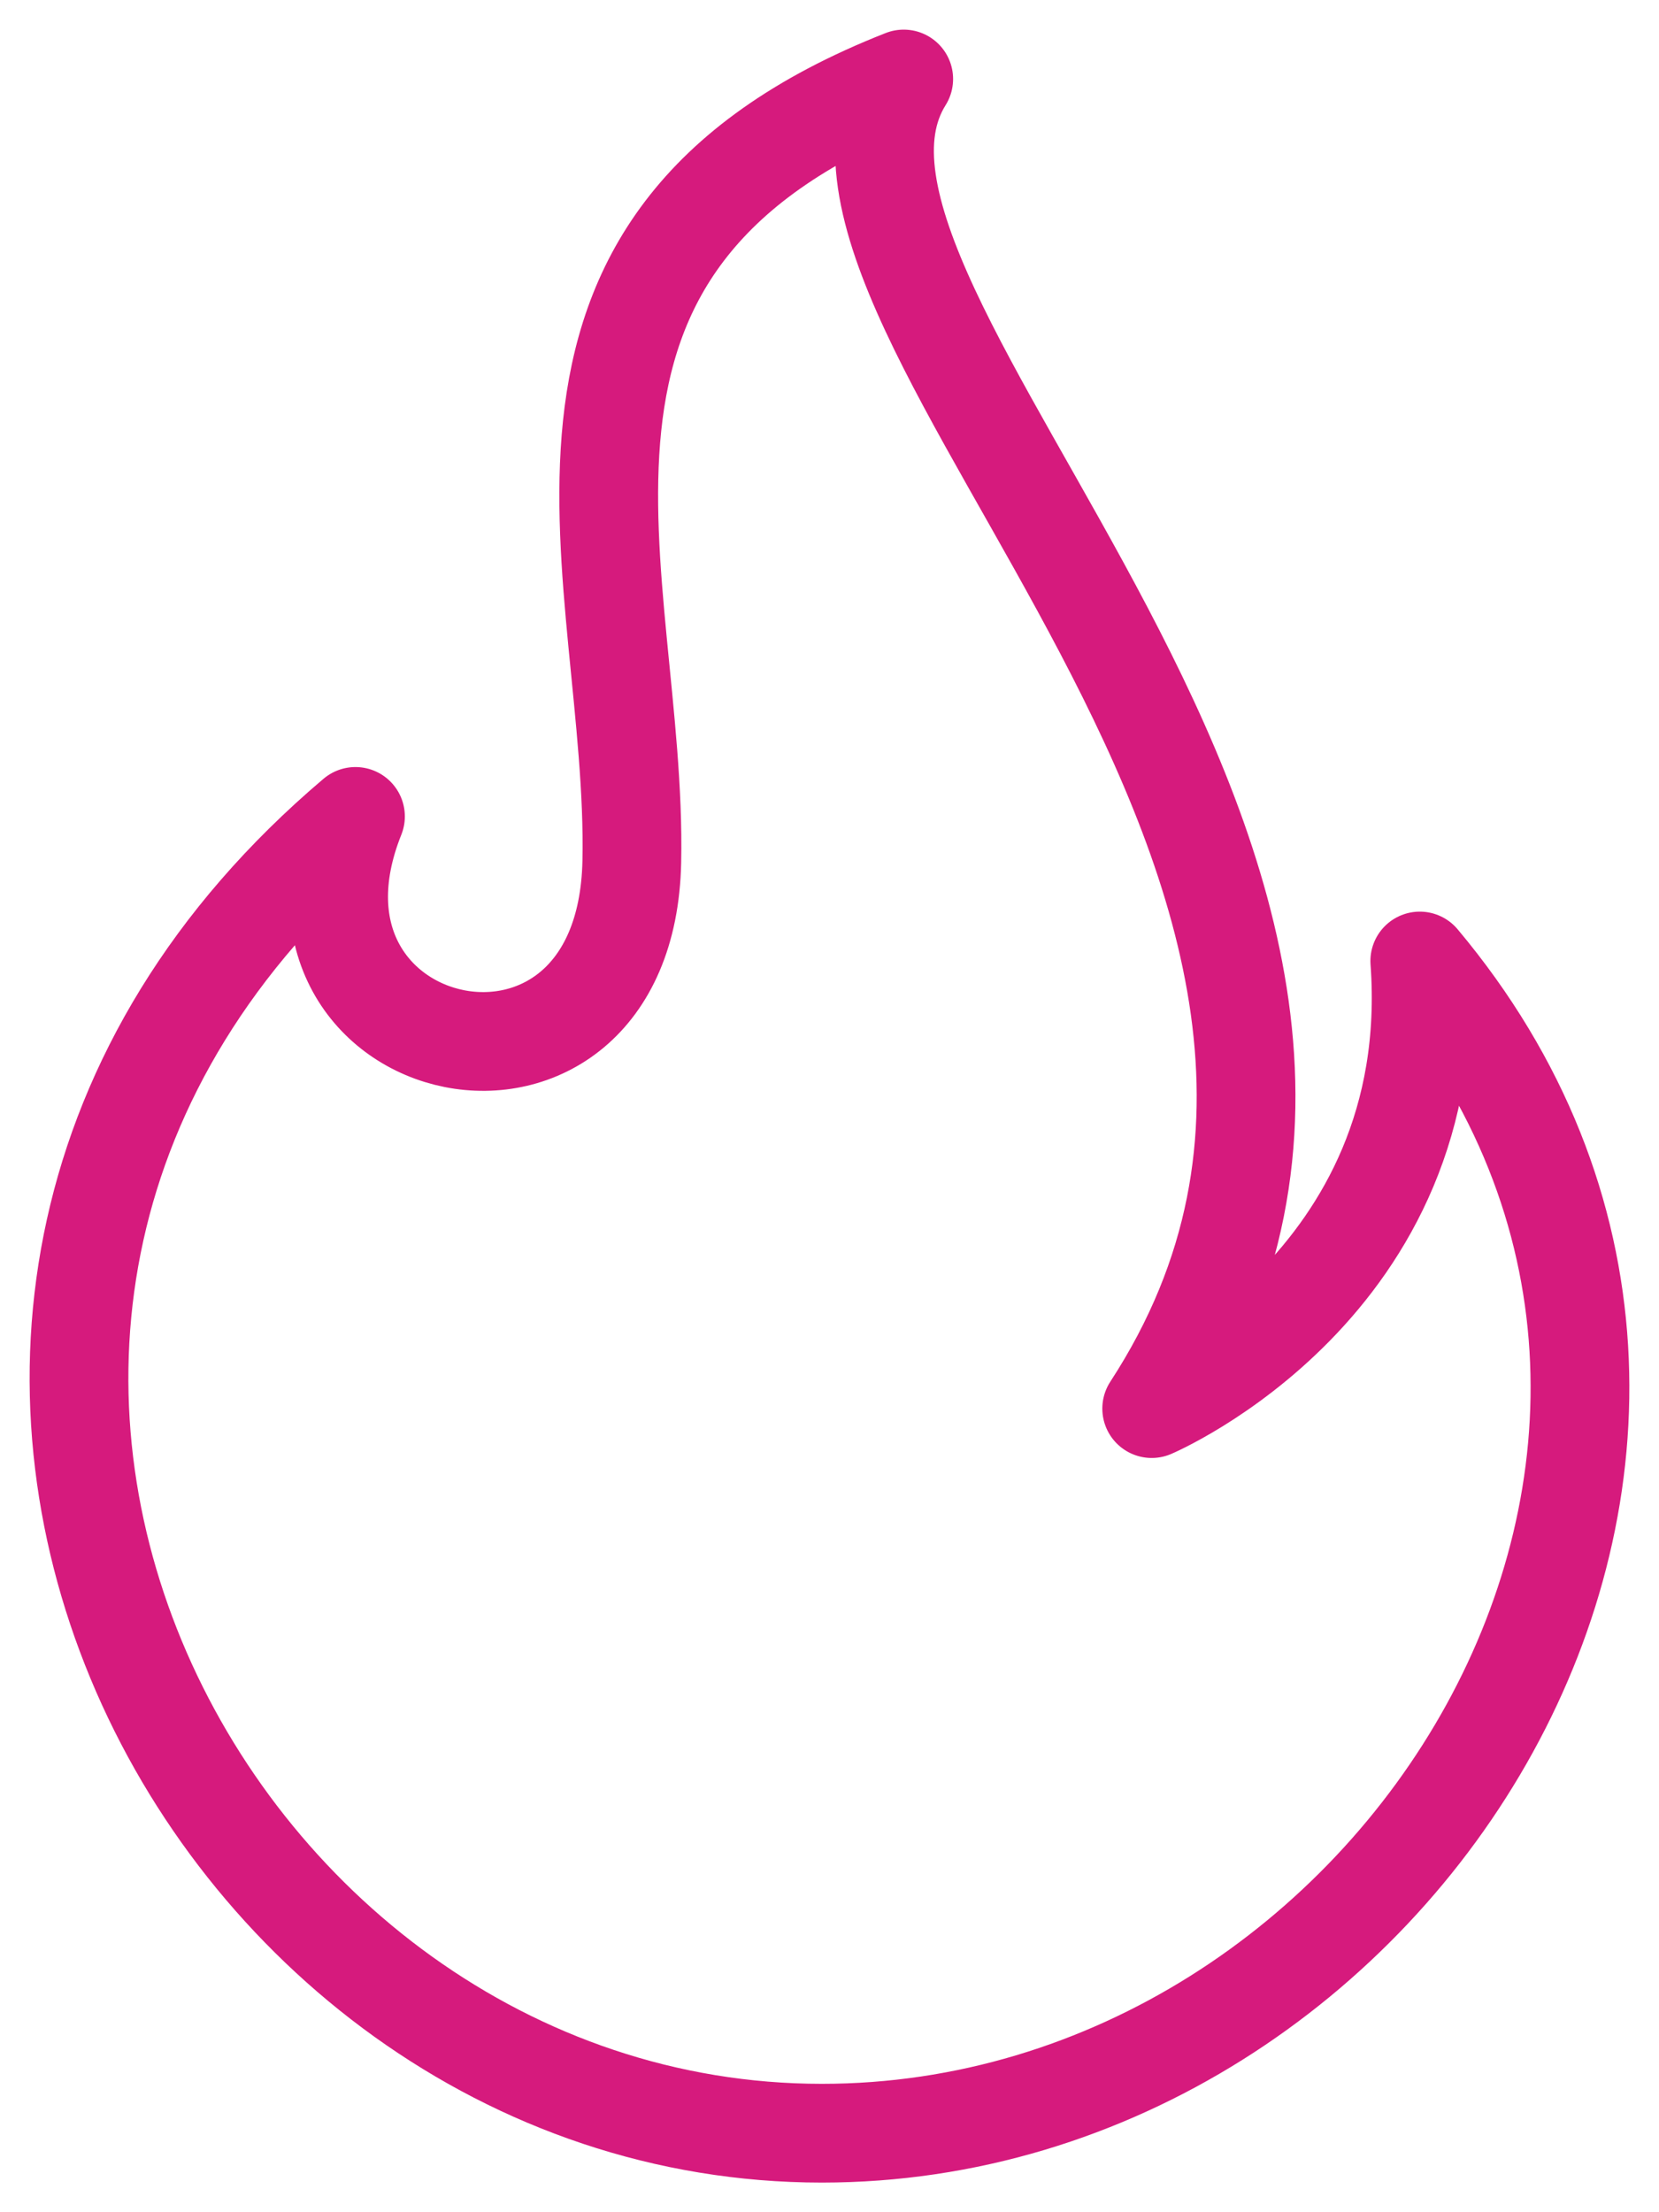 <svg xmlns="http://www.w3.org/2000/svg" width="42" height="56" viewBox="0 0 42 56">
    <path fill="none" fill-rule="evenodd" stroke="#D61A7D" stroke-linecap="round" stroke-linejoin="round" stroke-width="2.5" d="M35.944 24.327c.598 8.191-6.787 11.33-6.787 11.33C37.997 22.101 19.187 7.914 22.879 2c-10.659 4.19-6.732 12.605-6.884 19.815-.152 7.208-9.502 5.112-6.996-1.148C-5.718 33.136 4.969 54 20.806 54c14.628 0 25.41-17.431 15.138-29.673z"/>
</svg>
